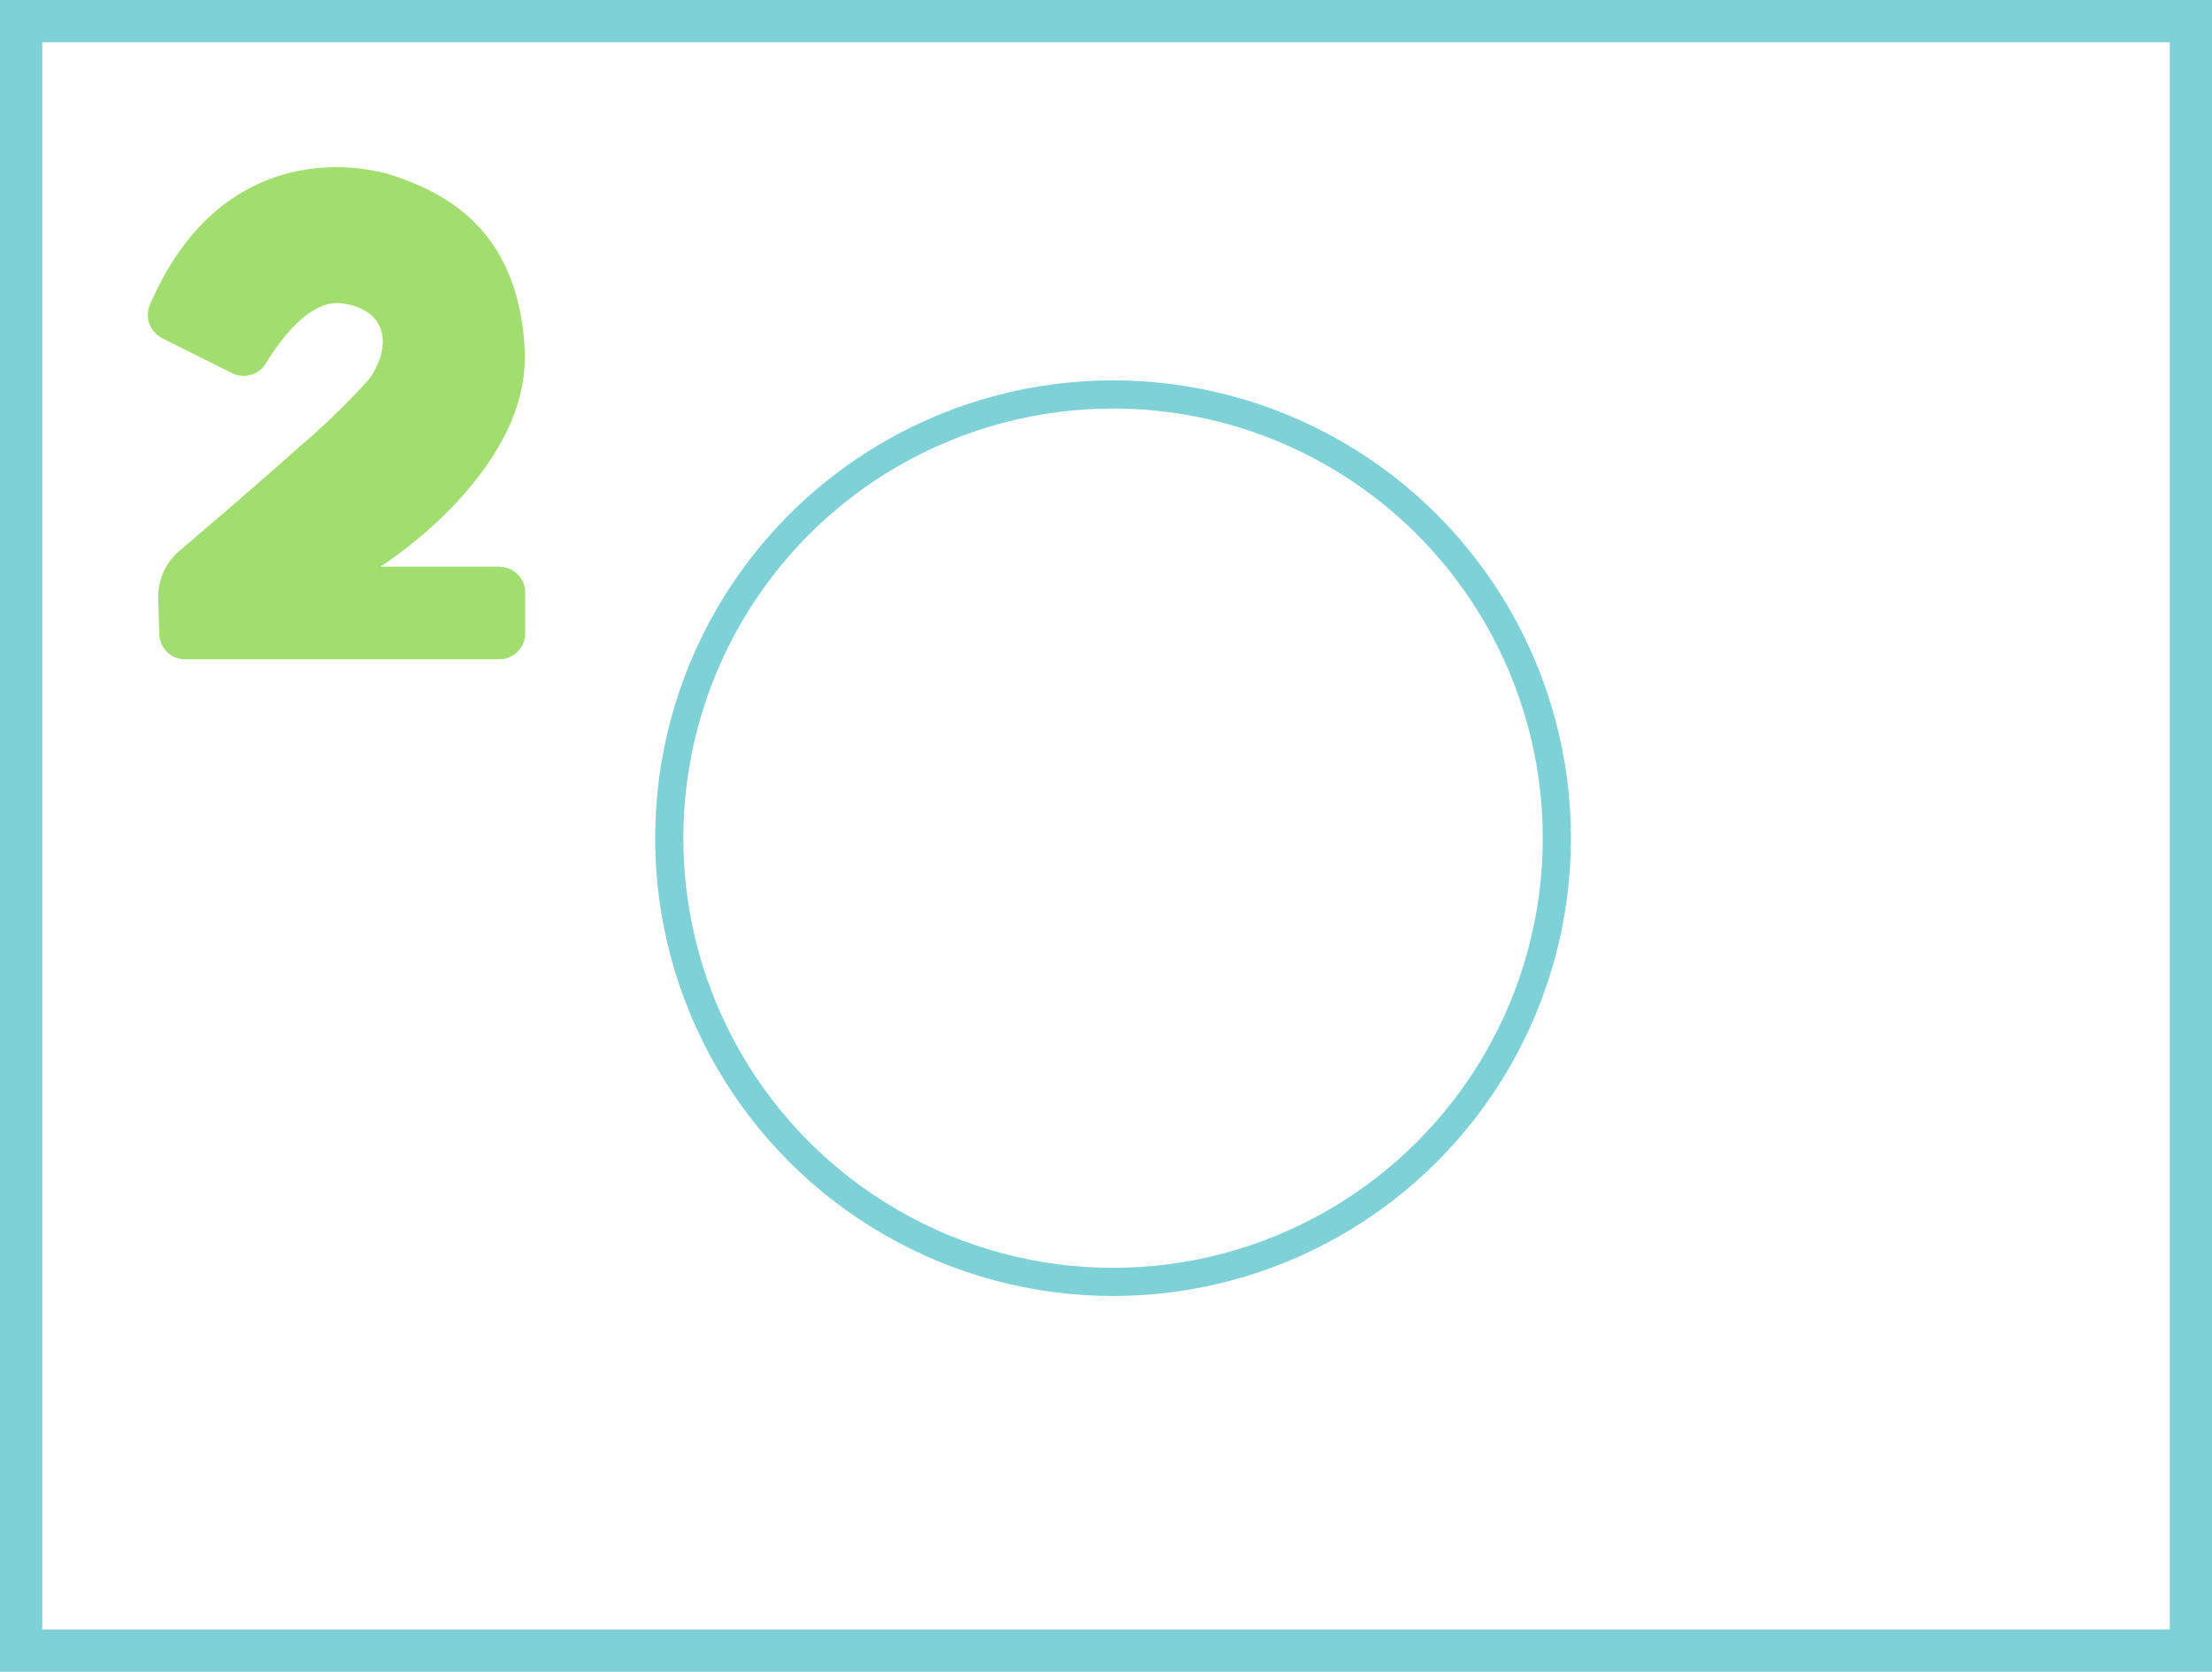 <svg xmlns="http://www.w3.org/2000/svg" width="157" height="118.674" viewBox="0 0 157 118.674">
  <g id="Group_47873" data-name="Group 47873" transform="translate(-418.5 -278.5)">
    <g id="Group_47832" data-name="Group 47832">
      <rect id="Rectangle_6363" data-name="Rectangle 6363" width="154" height="115.674" transform="translate(420 280)" fill="none" stroke="#7fd1d8" stroke-miterlimit="10" stroke-width="3"/>
      <g id="Group_47802" data-name="Group 47802" transform="translate(429 290.375)">
        <path id="Path_63646" data-name="Path 63646" d="M571.769,410.626c.165-.123.342-.258.531-.4C572.113,410.37,571.934,410.5,571.769,410.626Z" transform="translate(-560.467 -383.136)" fill="#084500"/>
        <path id="Path_63647" data-name="Path 63647" d="M591.839,424.351v2.883A1.837,1.837,0,0,1,590,429.072H567.7a1.836,1.836,0,0,1-1.835-1.786l-.073-2.527a4.3,4.3,0,0,1,1.515-3.393c.061-.051.123-.1.187-.157.111-.1.227-.2.351-.3.288-.244.6-.509.927-.79l.237-.2,1.525-1.311.713-.615c.763-.661,1.557-1.35,2.347-2.04.48-.421.959-.842,1.425-1.259.189-.165.374-.332.558-.5a52.743,52.743,0,0,0,5.175-5c1.609-2.234,1.4-4.937-1.907-5.385-2.244-.3-4.312,2.453-5.407,4.253a1.842,1.842,0,0,1-2.4.7l-4.967-2.484a1.842,1.842,0,0,1-.868-2.371c3.67-8.539,10-10.076,14.383-9.717l.206.017.185.018c.194.022.384.046.569.074s.366.057.541.093.344.069.509.108c.221.051.435.108.635.167.169.049.332.1.485.153l.2.072c.137.047.275.1.415.153l.209.079c.147.057.3.118.445.18l.19.082c.143.062.285.125.43.192.069.034.142.069.214.1s.142.069.214.106l.214.11c.071.039.143.076.214.116s.143.077.216.12.142.081.212.123.142.086.212.13c2.817,1.742,5.382,4.8,5.7,10.659.334,6.162-4.885,11.311-8,13.818l-.045.035c-.059.047-.116.094-.174.138-.078.062-.155.123-.231.182l-.014.012c-.189.143-.364.278-.529.4l-.03.02c-.071.054-.14.1-.207.153l-.216.155q-.275.195-.465.324l-.077.051c-.169.116-.263.174-.263.174H590A1.837,1.837,0,0,1,591.839,424.351Z" transform="translate(-565.061 -394.148)" fill="#a1dd6f"/>
      </g>
    </g>
    <circle id="Ellipse_9310" data-name="Ellipse 9310" cx="31.5" cy="31.5" r="31.5" transform="translate(466 306.5)" fill="none" stroke="#7fd1d8" stroke-width="2"/>
  </g>
</svg>
